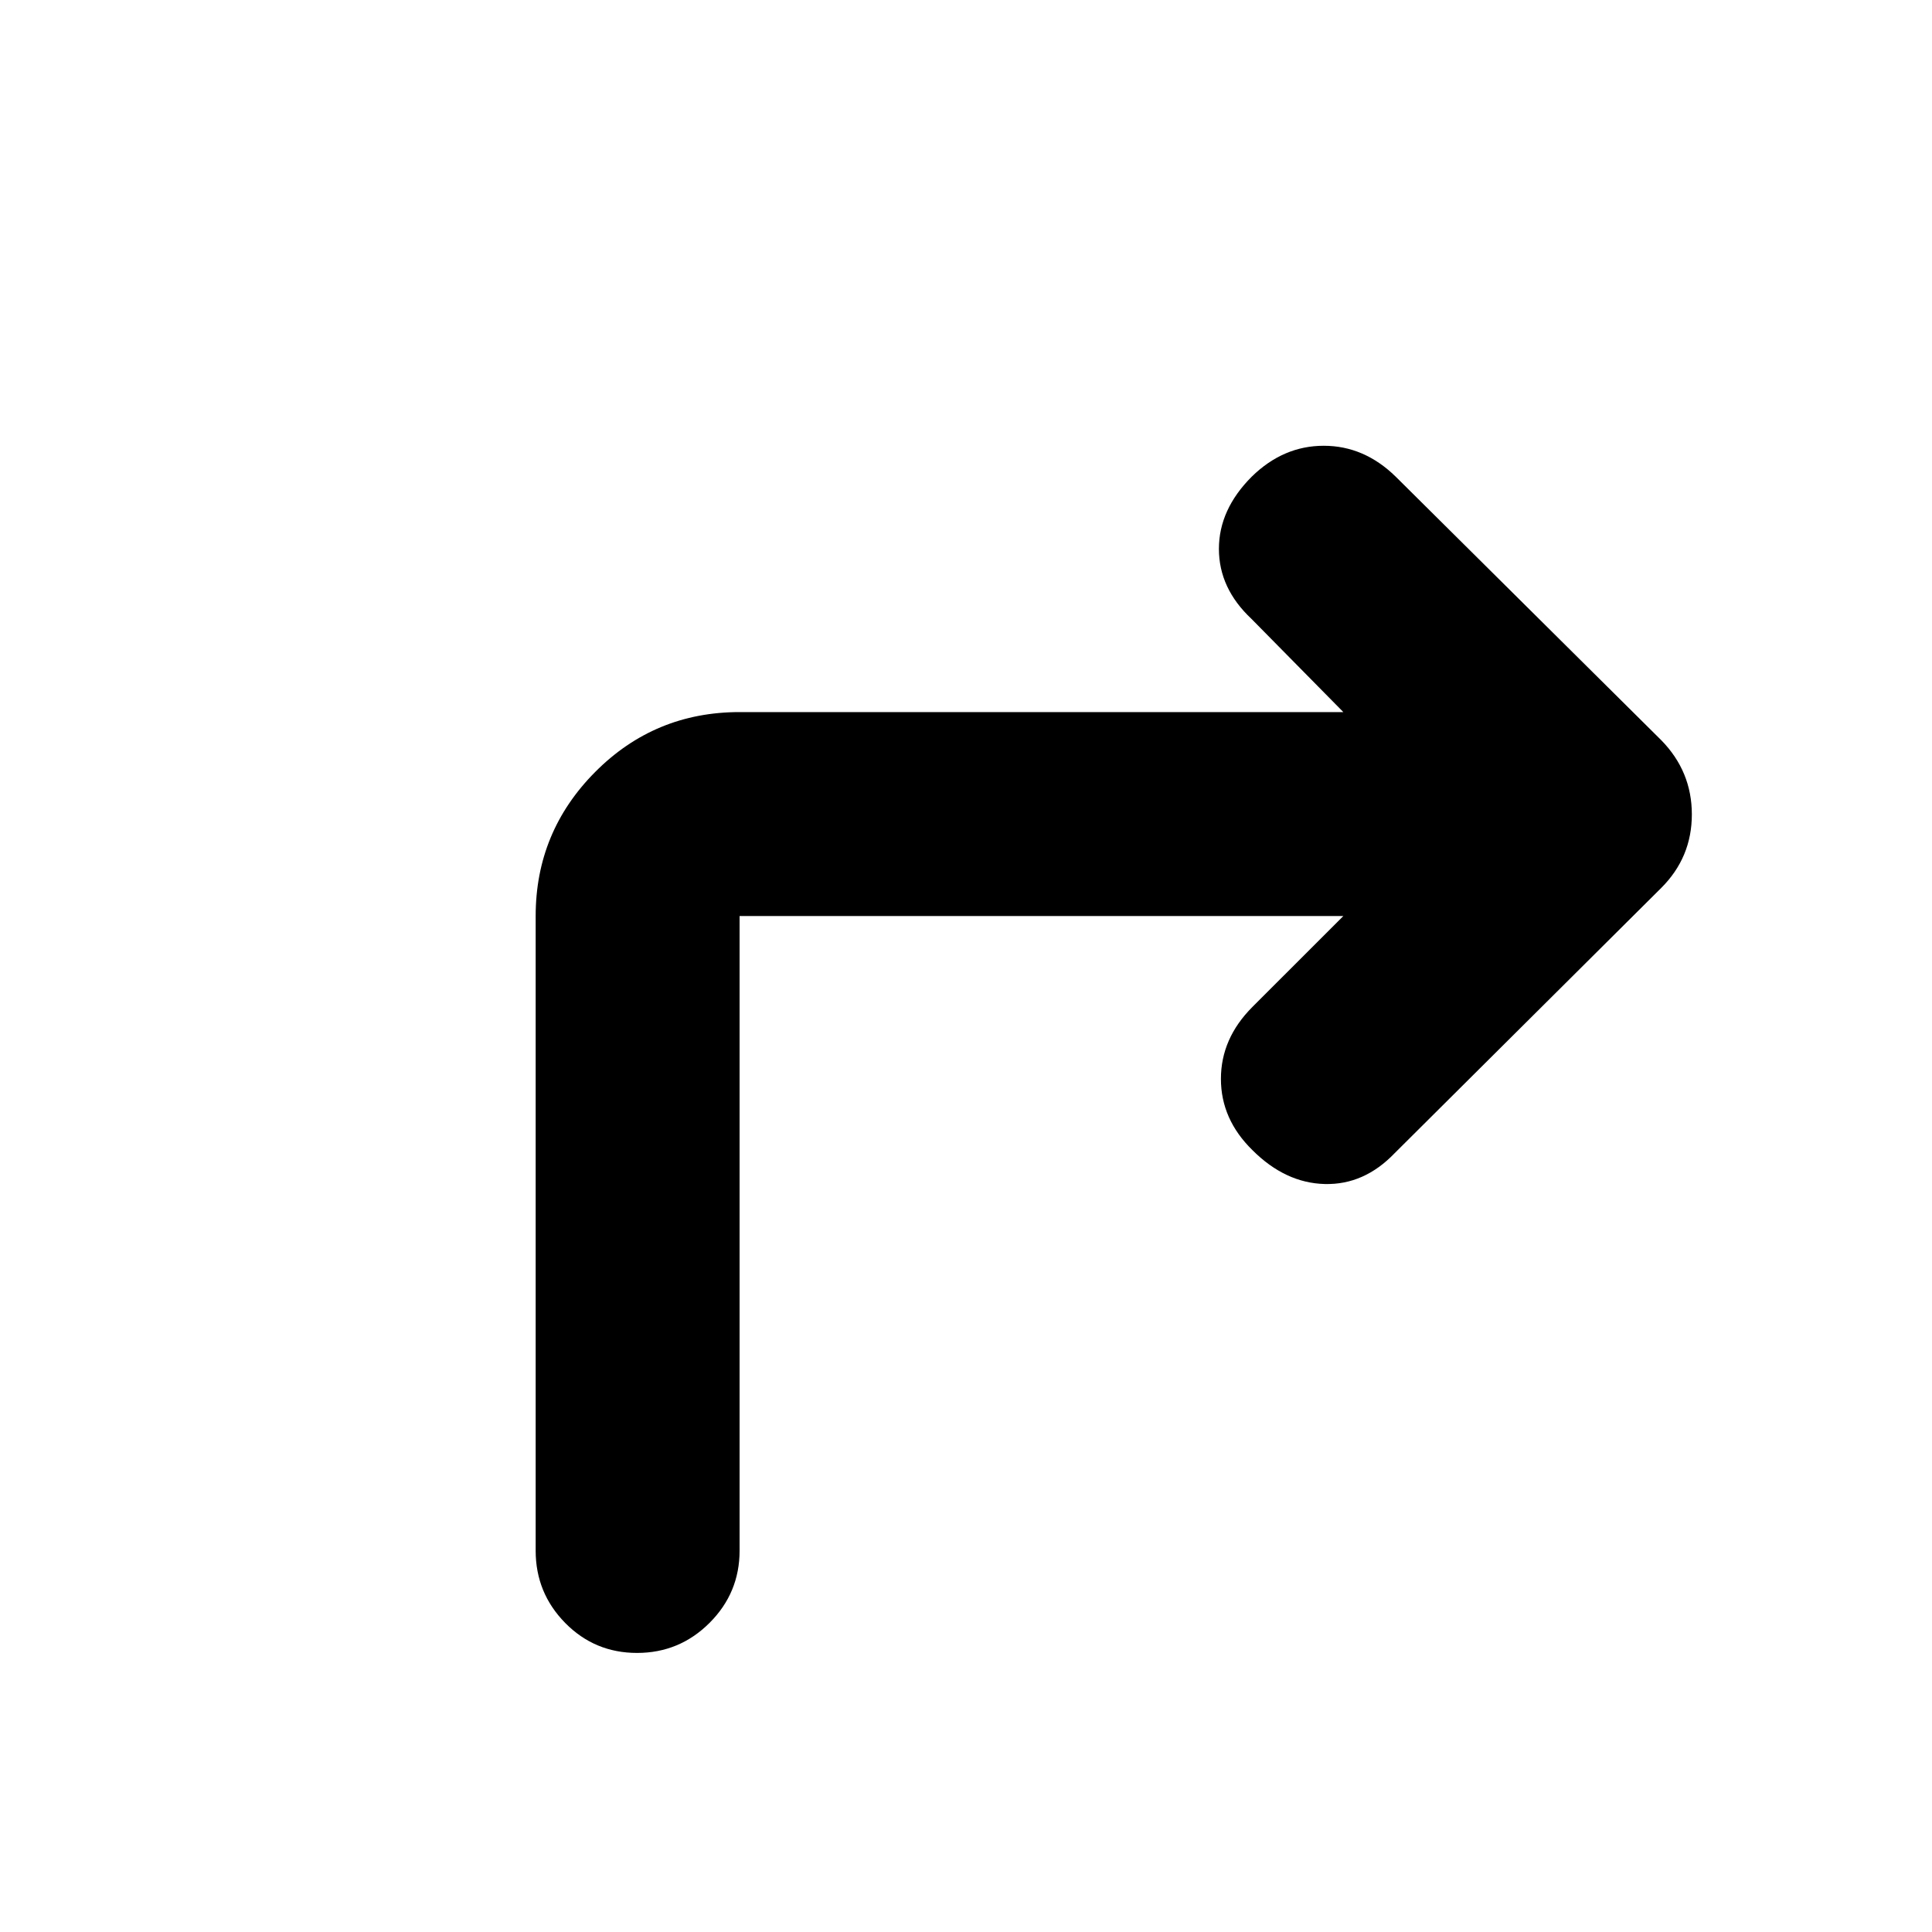 <svg xmlns="http://www.w3.org/2000/svg" height="40" viewBox="0 -960 960 960" width="40"><path d="M266.17-189.5v-315.33q0-41.84 29.58-71.59t71.75-29.75h300l-45.67-46.33q-16.16-15.17-16.16-34.75T622-723.17q15.67-15.33 35.75-15.33t35.75 15.33l132 131q15.17 15.5 15.17 36.84 0 21.33-15.17 36.5L693-387q-15.17 15.83-34.75 15.33t-35.92-16.83q-15.66-15.33-15.66-35.42 0-20.08 15.66-35.75l45.17-45.16h-300v315.33q0 21-14.95 35.92-14.95 14.91-36 14.91t-35.72-14.91q-14.66-14.92-14.66-35.92Z"/></svg>